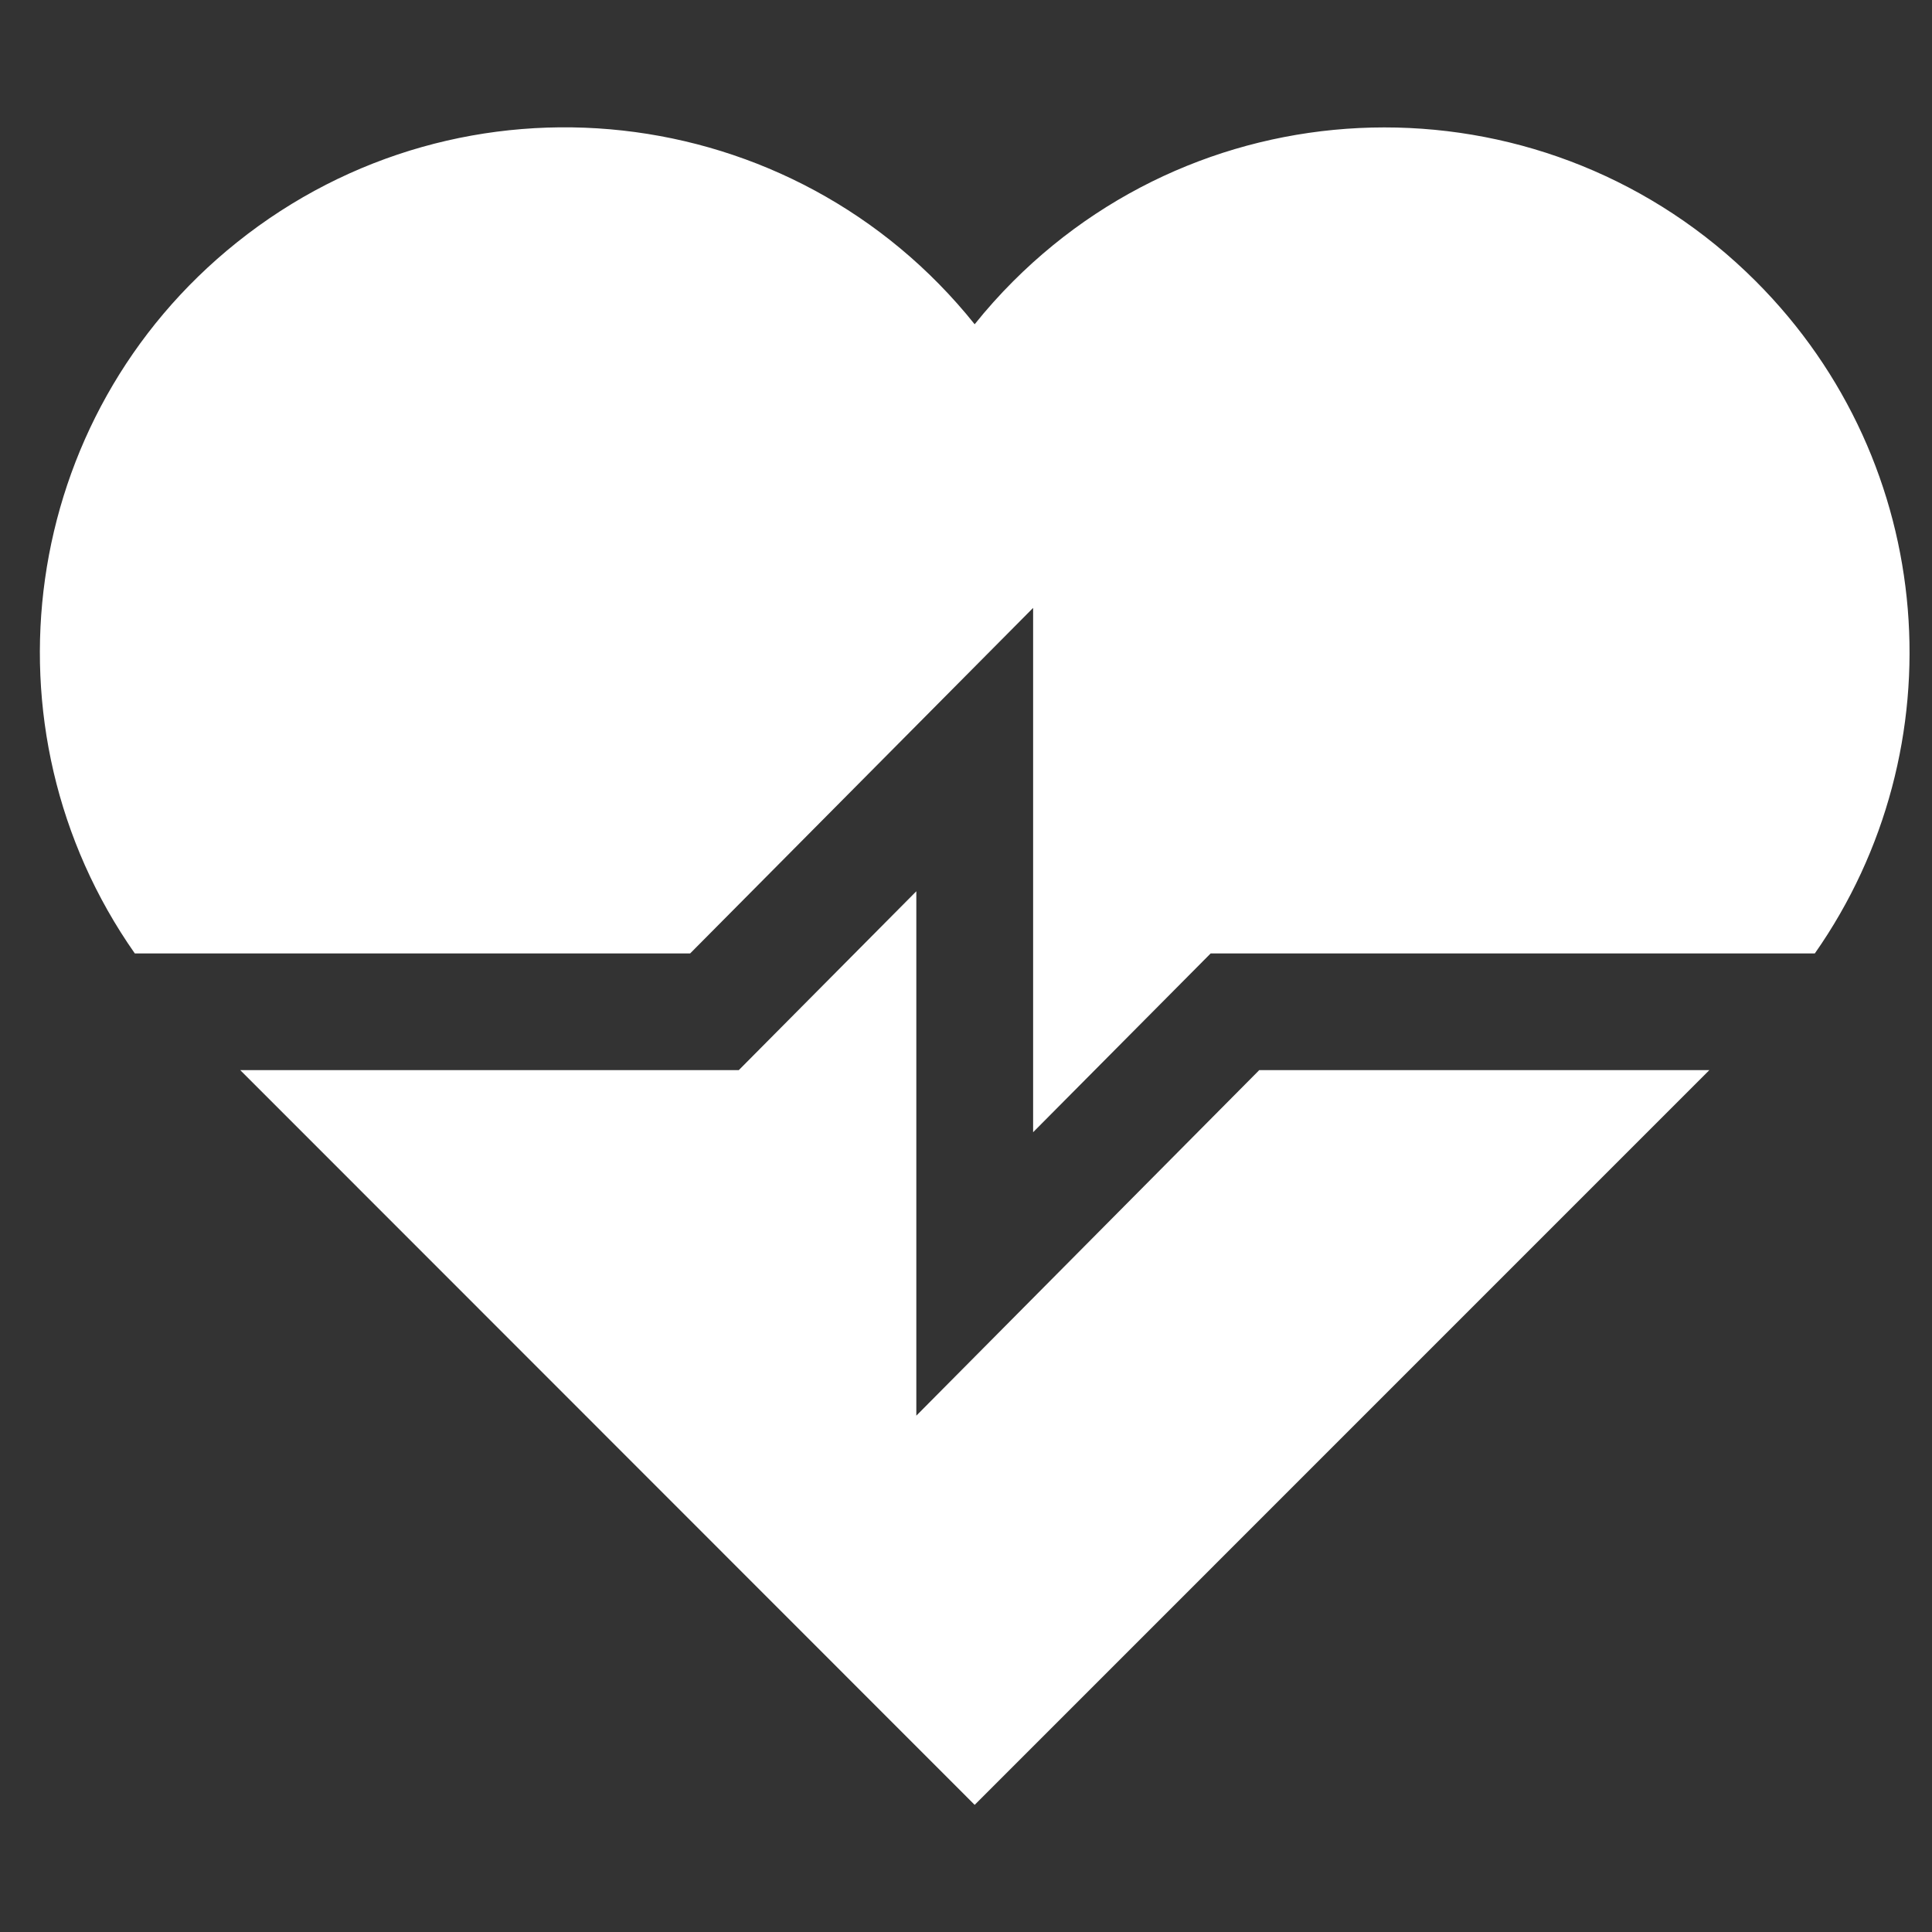 <svg width="31" height="31" viewBox="0 0 31 31" fill="none" xmlns="http://www.w3.org/2000/svg">
<rect x="0" y="0" width="31" height="31" fill="#333333" stroke="none"/>
<g id="Frame" clip-path="url(#clip0_4_874)">
<g id="Group">
<path id="Vector" d="M20.205 17.171H27.427L15.639 28.96L3.855 17.171H11.854L14.703 14.301V22.715L20.205 17.171Z" fill="white"/>
<path id="Vector_2" d="M29.12 15.298H19.426L16.577 18.167V9.754L11.074 15.298H2.163C-0.369 11.688 0.309 6.684 3.799 3.891C7.431 0.983 12.732 1.571 15.639 5.203C15.832 4.962 16.038 4.732 16.256 4.514C19.545 1.223 24.879 1.221 28.17 4.51C31.108 7.446 31.425 12.01 29.12 15.298Z" fill="white"/>
</g>
</g>
<defs>
<clipPath id="clip0_4_874">
<rect width="30" height="30" fill="white" transform="translate(0.64 0.5)"/>
</clipPath>
</defs>
</svg>

